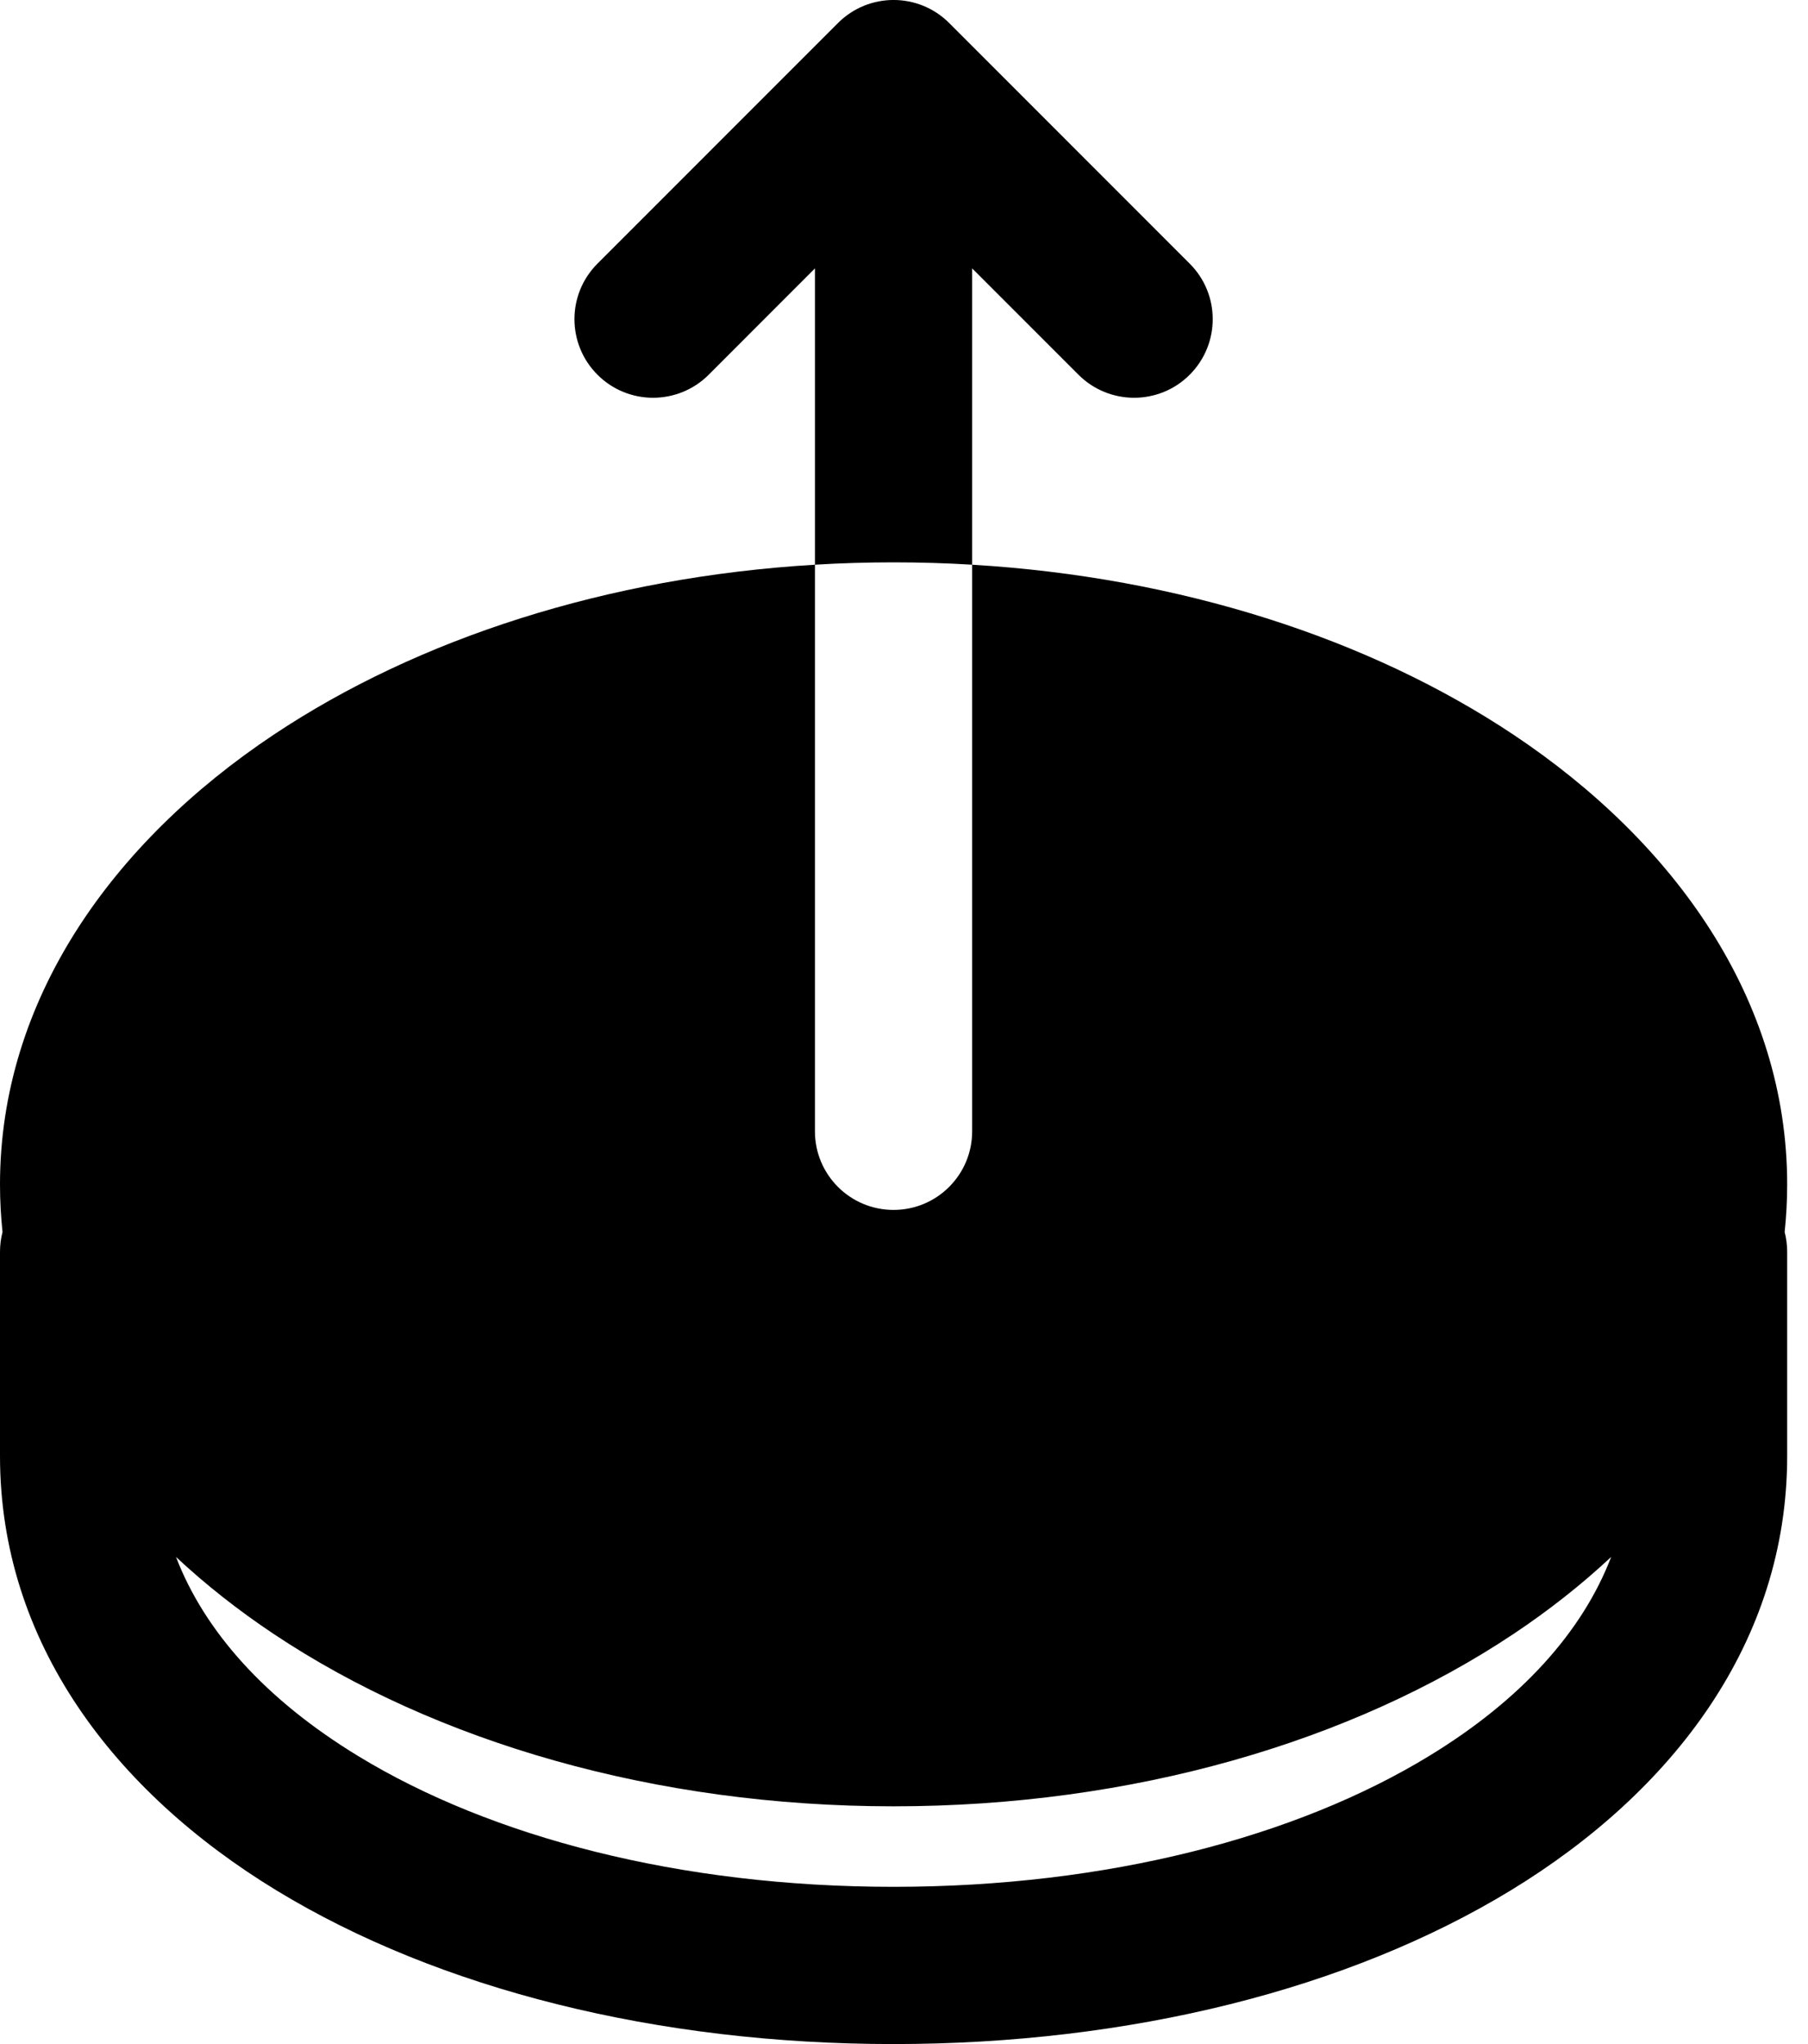 <svg width="23" height="26" viewBox="0 0 23 26" fill="none" xmlns="http://www.w3.org/2000/svg">
<path fill-rule="evenodd" clip-rule="evenodd" d="M15.134 4.767C14.744 5.157 14.111 5.157 13.72 4.767L12.367 3.414V7.183C15.011 7.341 17.42 8.123 19.253 9.345C21.308 10.715 22.735 12.717 22.735 15.065C22.735 15.27 22.724 15.472 22.703 15.671C22.724 15.752 22.735 15.837 22.735 15.924V18.52C22.735 20.886 21.286 22.786 19.219 24.045C17.153 25.303 14.371 26 11.367 26C8.364 26 5.582 25.303 3.516 24.045C1.449 22.786 0 20.886 0 18.52V15.924C0 15.837 0.011 15.752 0.032 15.671C0.011 15.472 0 15.27 0 15.065C0 12.717 1.427 10.715 3.482 9.345C5.315 8.123 7.724 7.341 10.367 7.183L10.367 14.39C10.367 14.943 10.815 15.39 11.367 15.39C11.919 15.39 12.367 14.943 12.367 14.39V7.183C12.037 7.163 11.704 7.153 11.367 7.153C11.031 7.153 10.697 7.163 10.367 7.183V3.414L9.015 4.767C8.624 5.157 7.991 5.157 7.601 4.767C7.21 4.376 7.21 3.743 7.601 3.353L10.66 0.293C11.051 -0.098 11.684 -0.098 12.075 0.293L15.134 3.353C15.525 3.743 15.525 4.376 15.134 4.767ZM2.239 19.804C2.604 20.755 3.383 21.622 4.557 22.337C6.243 23.365 8.646 24 11.367 24C14.089 24 16.492 23.365 18.178 22.337C19.352 21.622 20.131 20.755 20.496 19.804C20.117 20.158 19.7 20.486 19.253 20.784C17.191 22.159 14.4 22.976 11.367 22.976C8.335 22.976 5.544 22.159 3.482 20.784C3.035 20.486 2.618 20.158 2.239 19.804Z" fill="black"/>
</svg>

